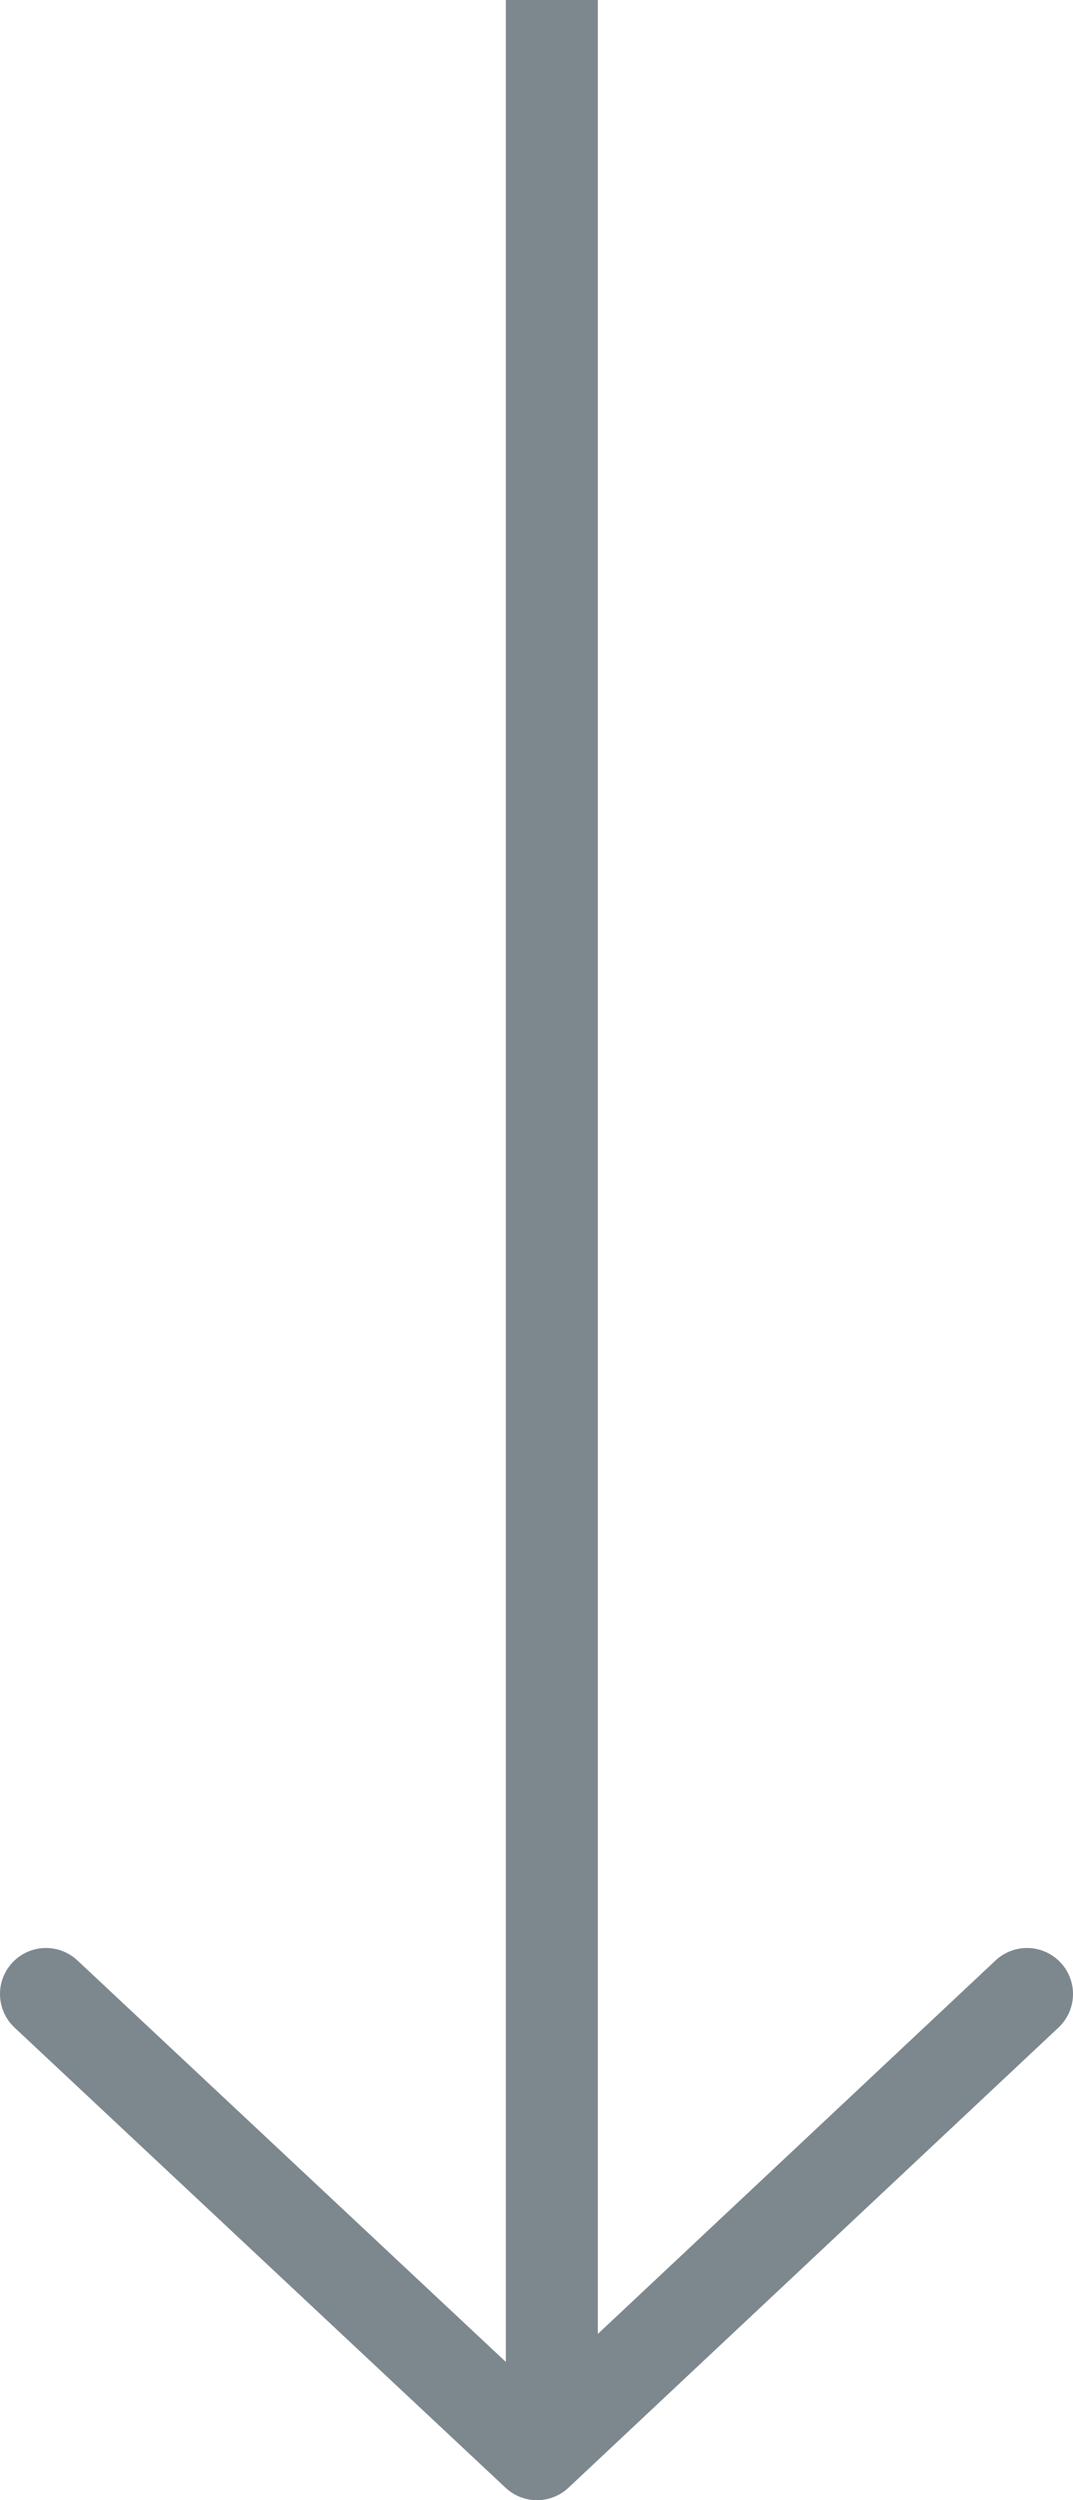<svg xmlns="http://www.w3.org/2000/svg" width="35" height="81.5" viewBox="0 0 35 81.5">
  <g id="Group_2" data-name="Group 2" transform="translate(1.5)">
    <path id="Path_2" data-name="Path 2" d="M0,0,16.016,15,32,0" transform="translate(0 65)" fill="none" stroke="#7c878e" stroke-linecap="round" stroke-linejoin="round" stroke-miterlimit="10" stroke-width="3"/>
    <path id="Path_3" data-name="Path 3" d="M.5,0V80" transform="translate(16)" fill="none" stroke="#7c878e" stroke-miterlimit="10" stroke-width="3"/>
  </g>
</svg>
